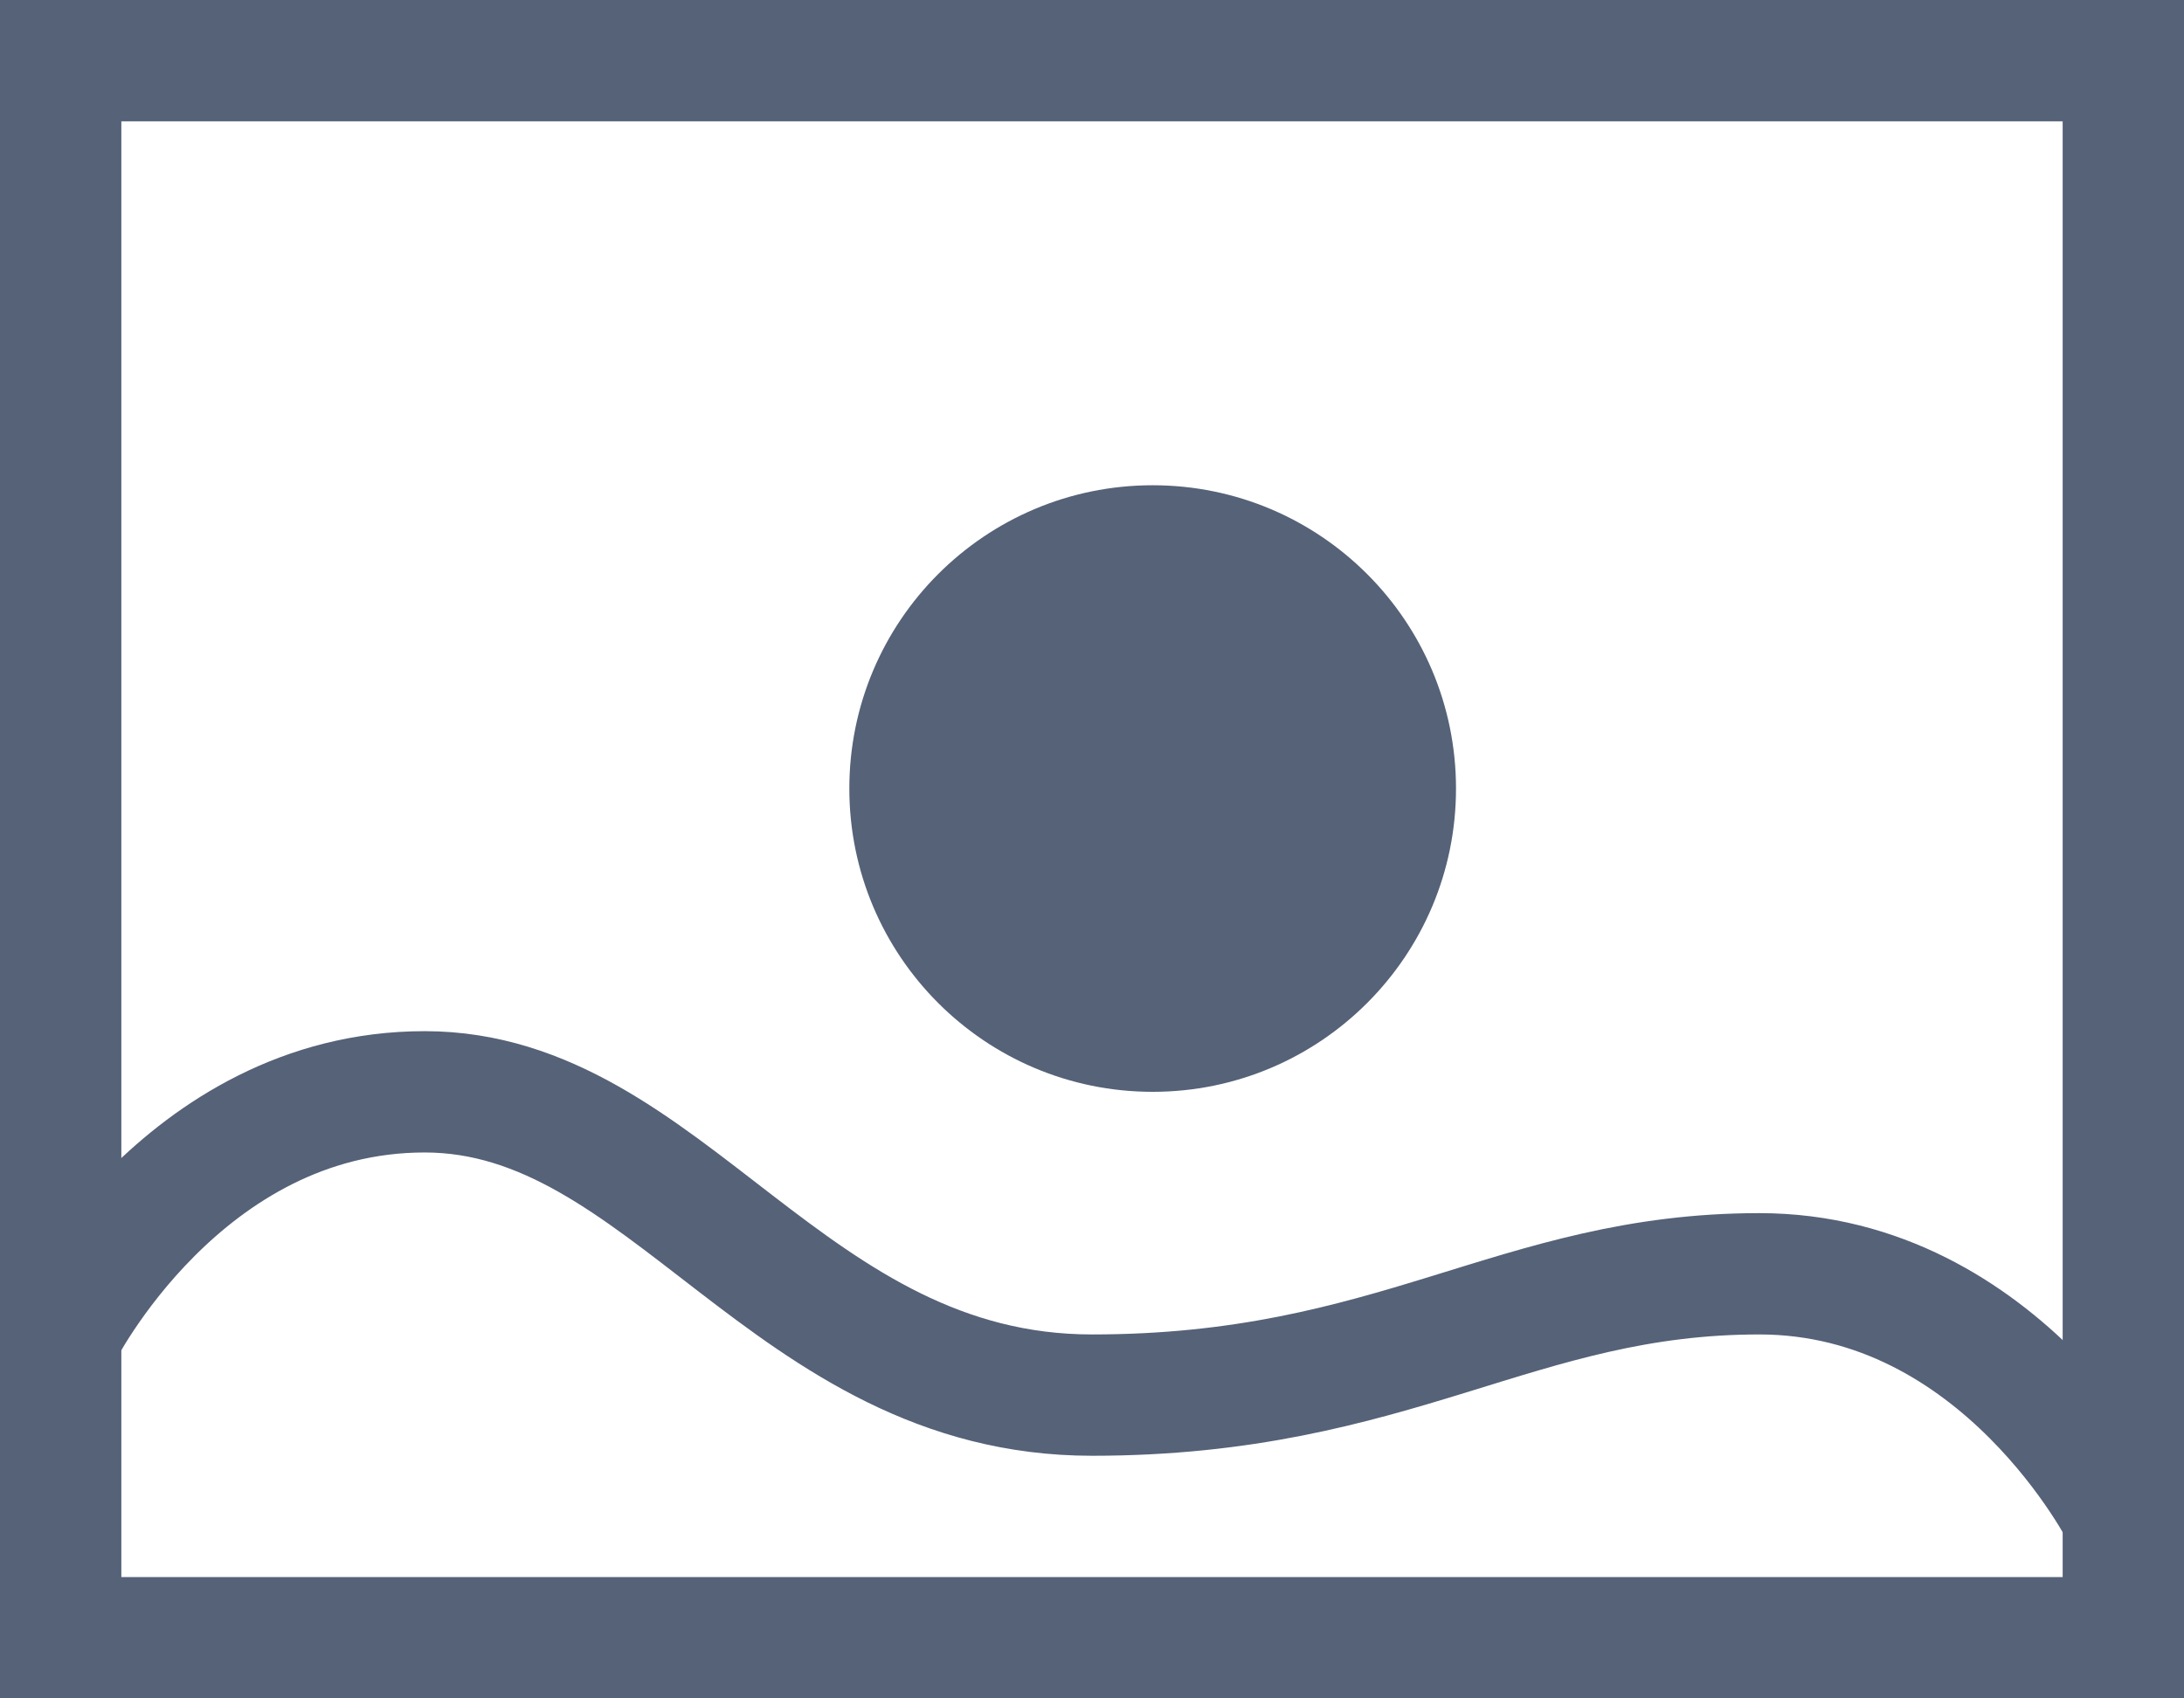 <?xml version="1.0" encoding="UTF-8"?>
<svg width="18px" height="14px" viewBox="0 0 18 14" version="1.1" xmlns="http://www.w3.org/2000/svg" xmlns:xlink="http://www.w3.org/1999/xlink">
    <!-- Generator: Sketch 43.1 (39012) - http://www.bohemiancoding.com/sketch -->
    <title>Icon - Picture</title>
    <desc>Created with Sketch.</desc>
    <defs></defs>
    <g id="Symbols" stroke="none" stroke-width="1" fill="none" fill-rule="evenodd">
        <g id="Icon---Picture">
            <rect id="Rectangle" stroke="#556278" x="0.5" y="0.5" width="17" height="13"></rect>
            <circle id="Oval" fill="#556278" cx="9.5" cy="6.5" r="2.5"></circle>
            <path d="M0.5,11 C0.5,11 1.5,9 3.5,9 C5.5,9 6.5,11.5 9,11.5 C11.5,11.5 12.5,10.5 14.5,10.5 C16.5,10.5 17.5,12.5 17.5,12.5" id="Path-7" stroke="#556278"></path>
        </g>
    </g>
</svg>